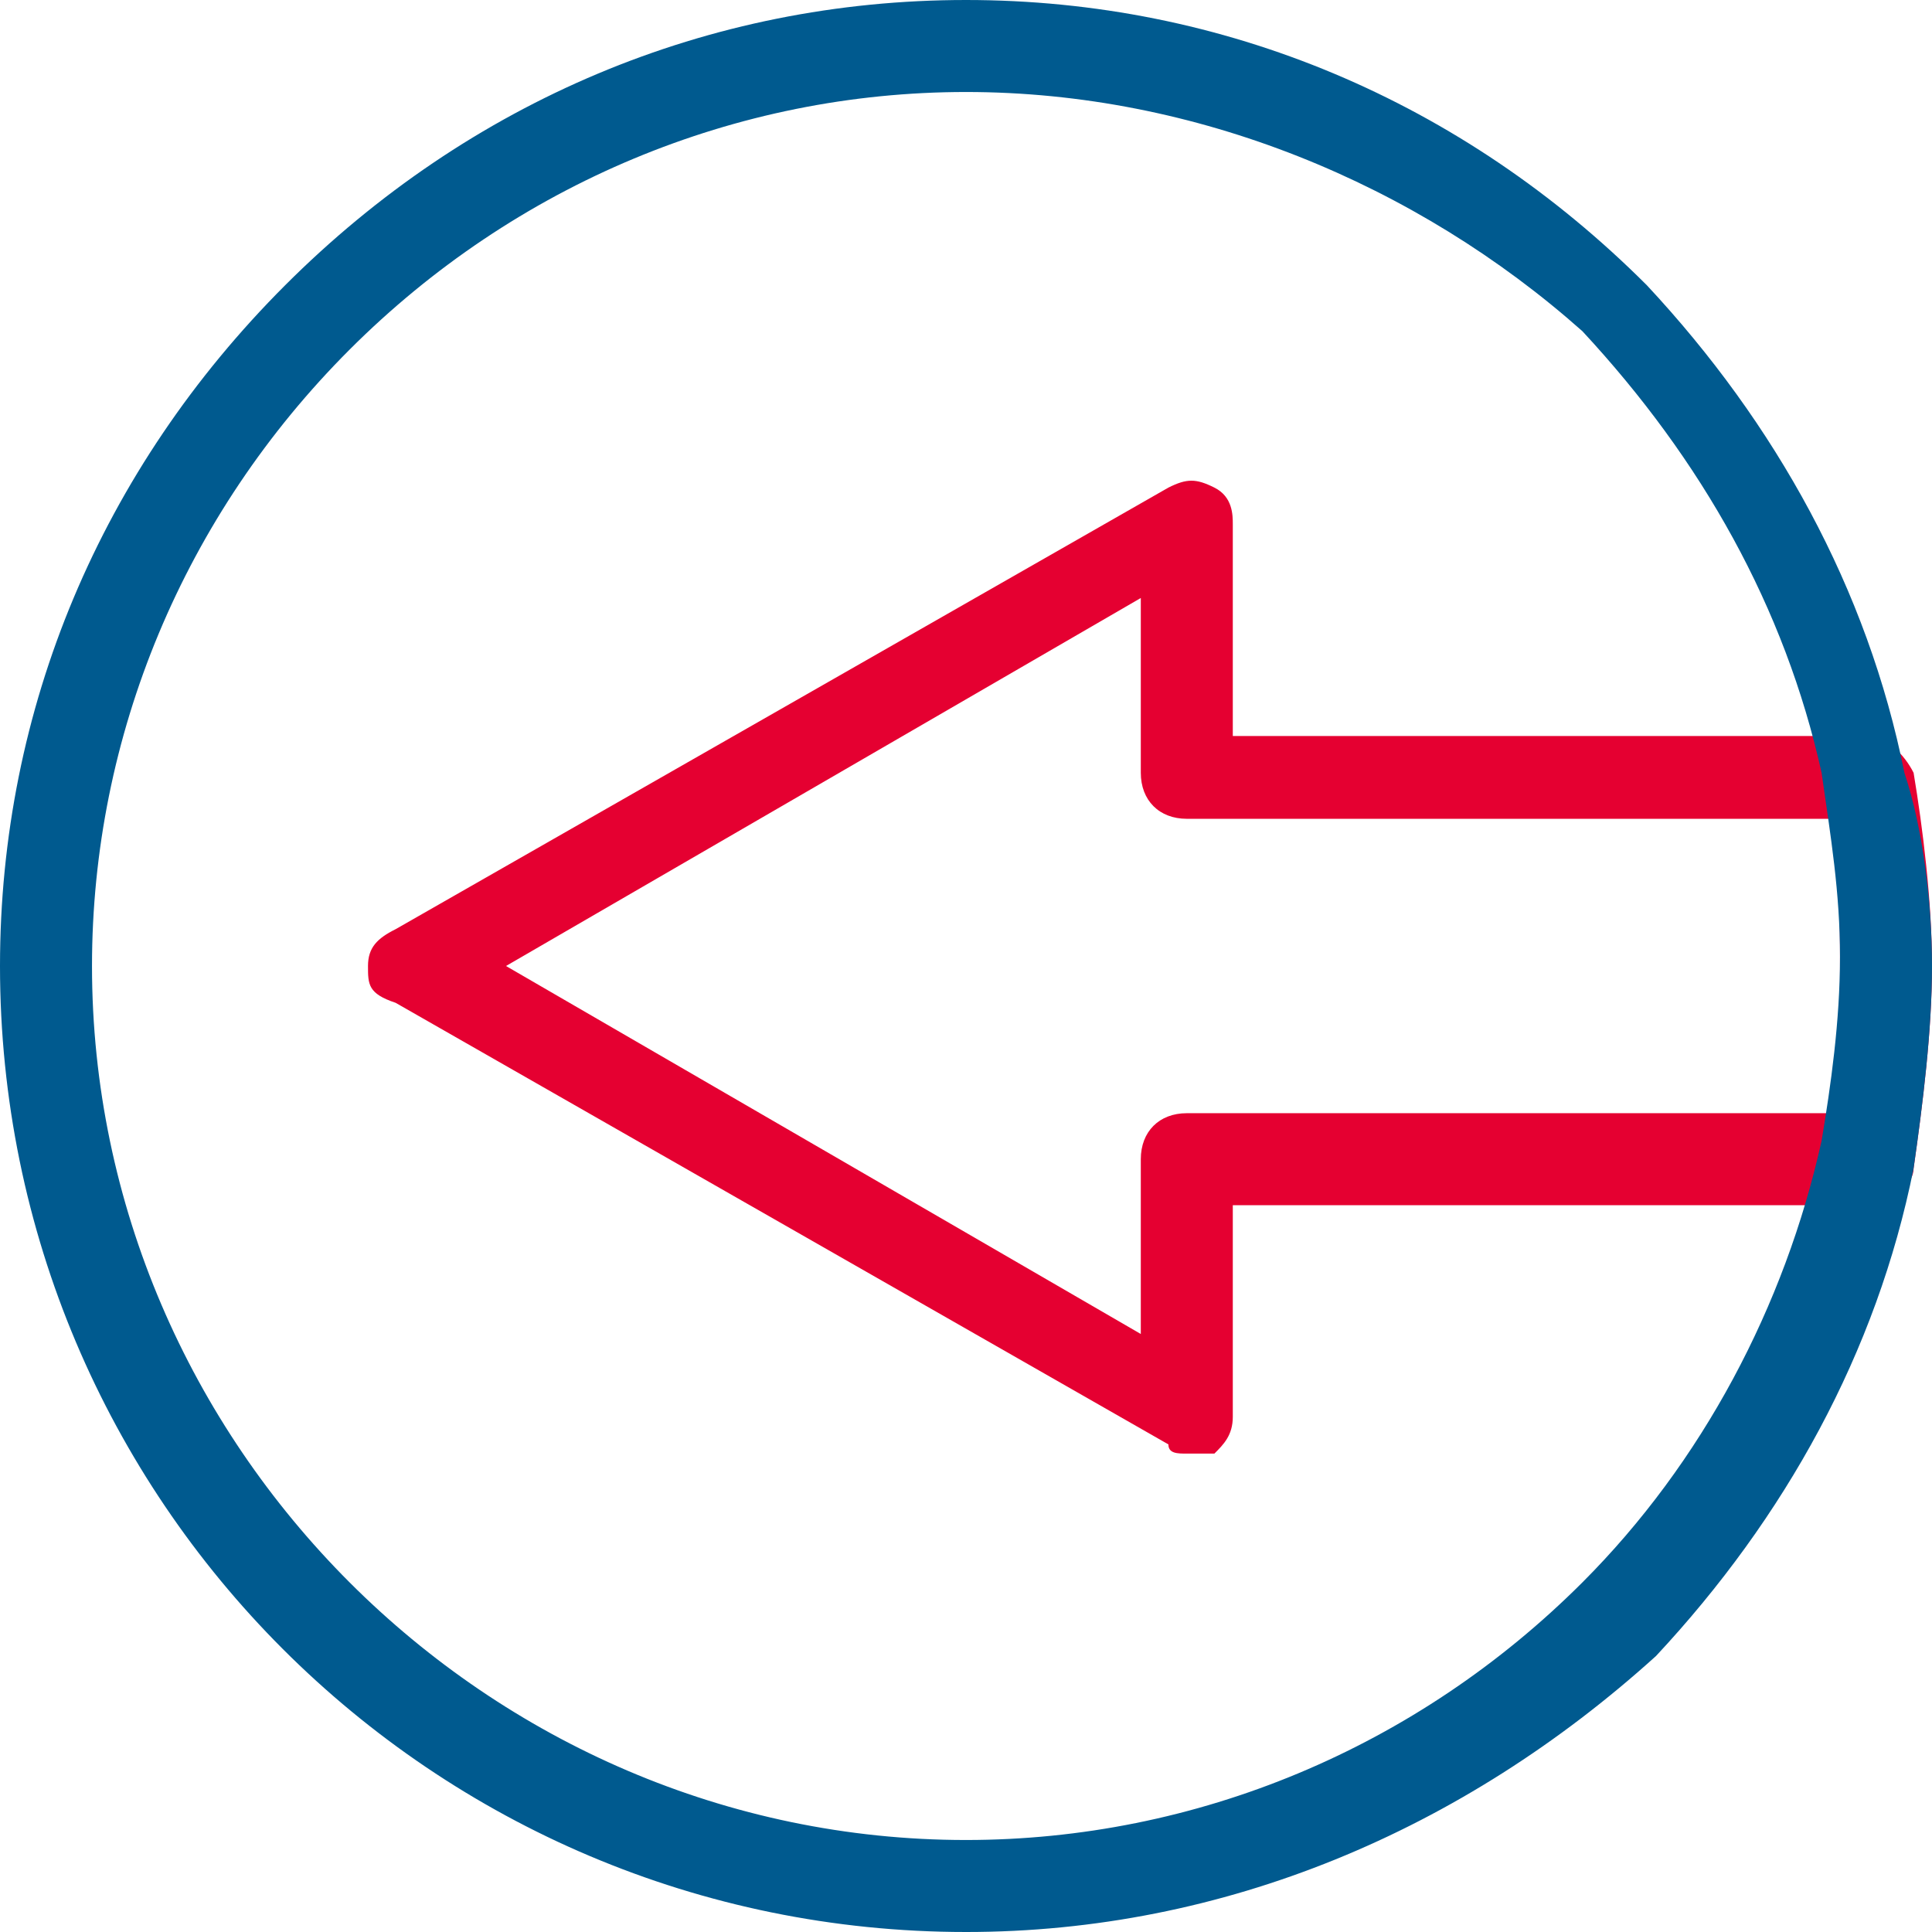<svg xmlns="http://www.w3.org/2000/svg" viewBox="0 0 21 21"><path d="M12.9 15.8c-.1 0-.2 0-.2-.1l-8.4-4.8c-.3-.1-.3-.2-.3-.4s.1-.3.3-.4l8.4-4.8c.2-.1.3-.1.5 0s.2.3.2.4V8h6.9c.2 0 .4.2.5.4.1.6.2 1.4.2 2.1s-.1 1.5-.2 2.2c0 .2-.3.4-.5.4h-6.9v2.3c0 .2-.1.3-.2.4h-.3zm-7.4-5.3l6.9 4v-1.9c0-.3.2-.5.5-.5h7c.1-.5.1-1 .1-1.6 0-.5 0-1-.1-1.6h-7c-.3 0-.5-.2-.5-.5V6.5l-6.9 4z" fill="#e50031"/><path d="M10.5 21C4.7 21 0 16.3 0 10.5c0-2.8 1.1-5.4 3.1-7.4S7.7 0 10.5 0s5.4 1.1 7.4 3.1c1.4 1.5 2.4 3.3 2.8 5.3.2.6.3 1.4.3 2.1s-.1 1.5-.2 2.2c-.4 2-1.4 3.8-2.8 5.3-2.1 1.9-4.7 3-7.5 3zm0-20C8 1 5.6 2 3.8 3.8S1 8 1 10.5c0 5.2 4.3 9.5 9.5 9.5 2.5 0 4.9-1 6.7-2.8 1.3-1.3 2.2-3 2.6-4.8.1-.6.2-1.3.2-2s-.1-1.3-.2-2c-.4-1.8-1.3-3.4-2.6-4.8C15.4 2 13 1 10.5 1z" fill="#005a8f"/></svg>